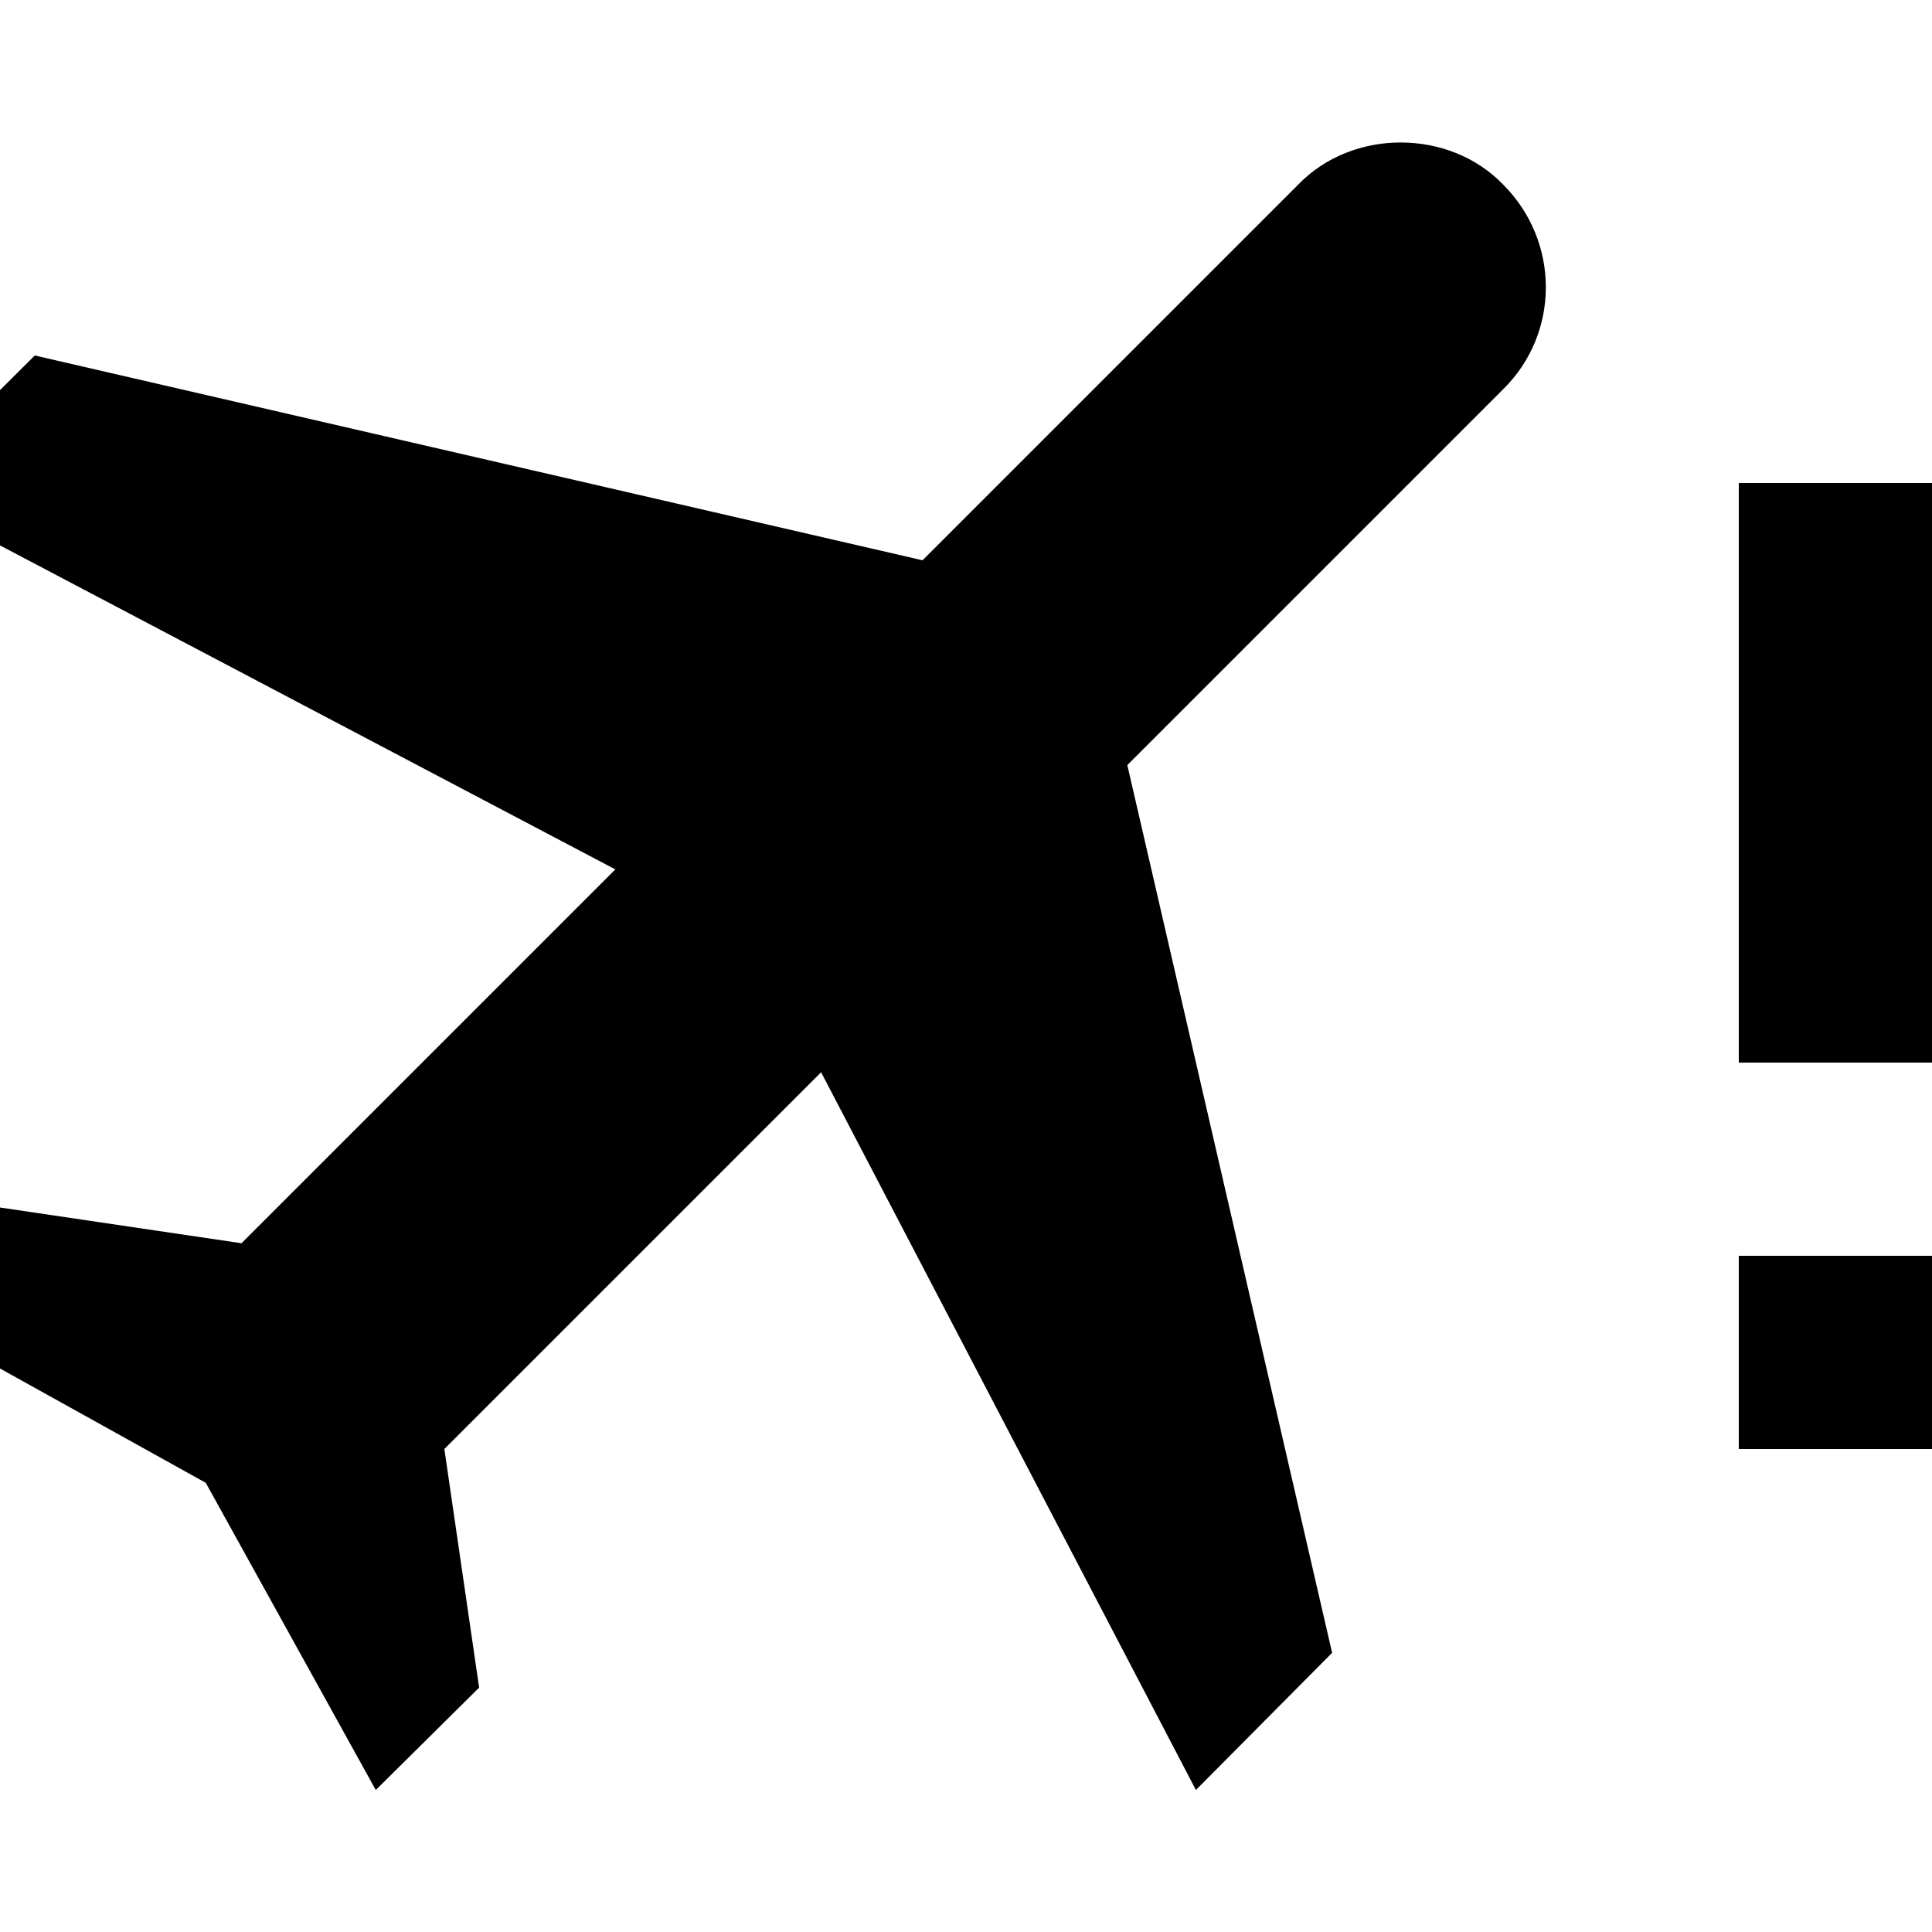 <?xml version="1.0" encoding="UTF-8"?><!DOCTYPE svg PUBLIC "-//W3C//DTD SVG 1.1//EN" "http://www.w3.org/Graphics/SVG/1.1/DTD/svg11.dtd"><svg xmlns="http://www.w3.org/2000/svg" xmlns:xlink="http://www.w3.org/1999/xlink" version="1.1" id="mdi-airplane-alert" width="24" height="24" viewBox="2 2 20 20"><path d="M17.56 3.91C18.15 4.5 18.15 5.45 17.56 6.03L13.67 9.92L15.79 19.11L14.38 20.53L10.5 13.1L6.6 17L6.96 19.47L5.89 20.53L4.13 17.35L.944 15.58L2 14.5L4.5 14.87L8.37 11L.944 7.09L2.36 5.68L11.55 7.8L15.44 3.91C16 3.33 17 3.33 17.56 3.91M20 7V13H22V7H20M20 17H22V15H20V17Z" /></svg>